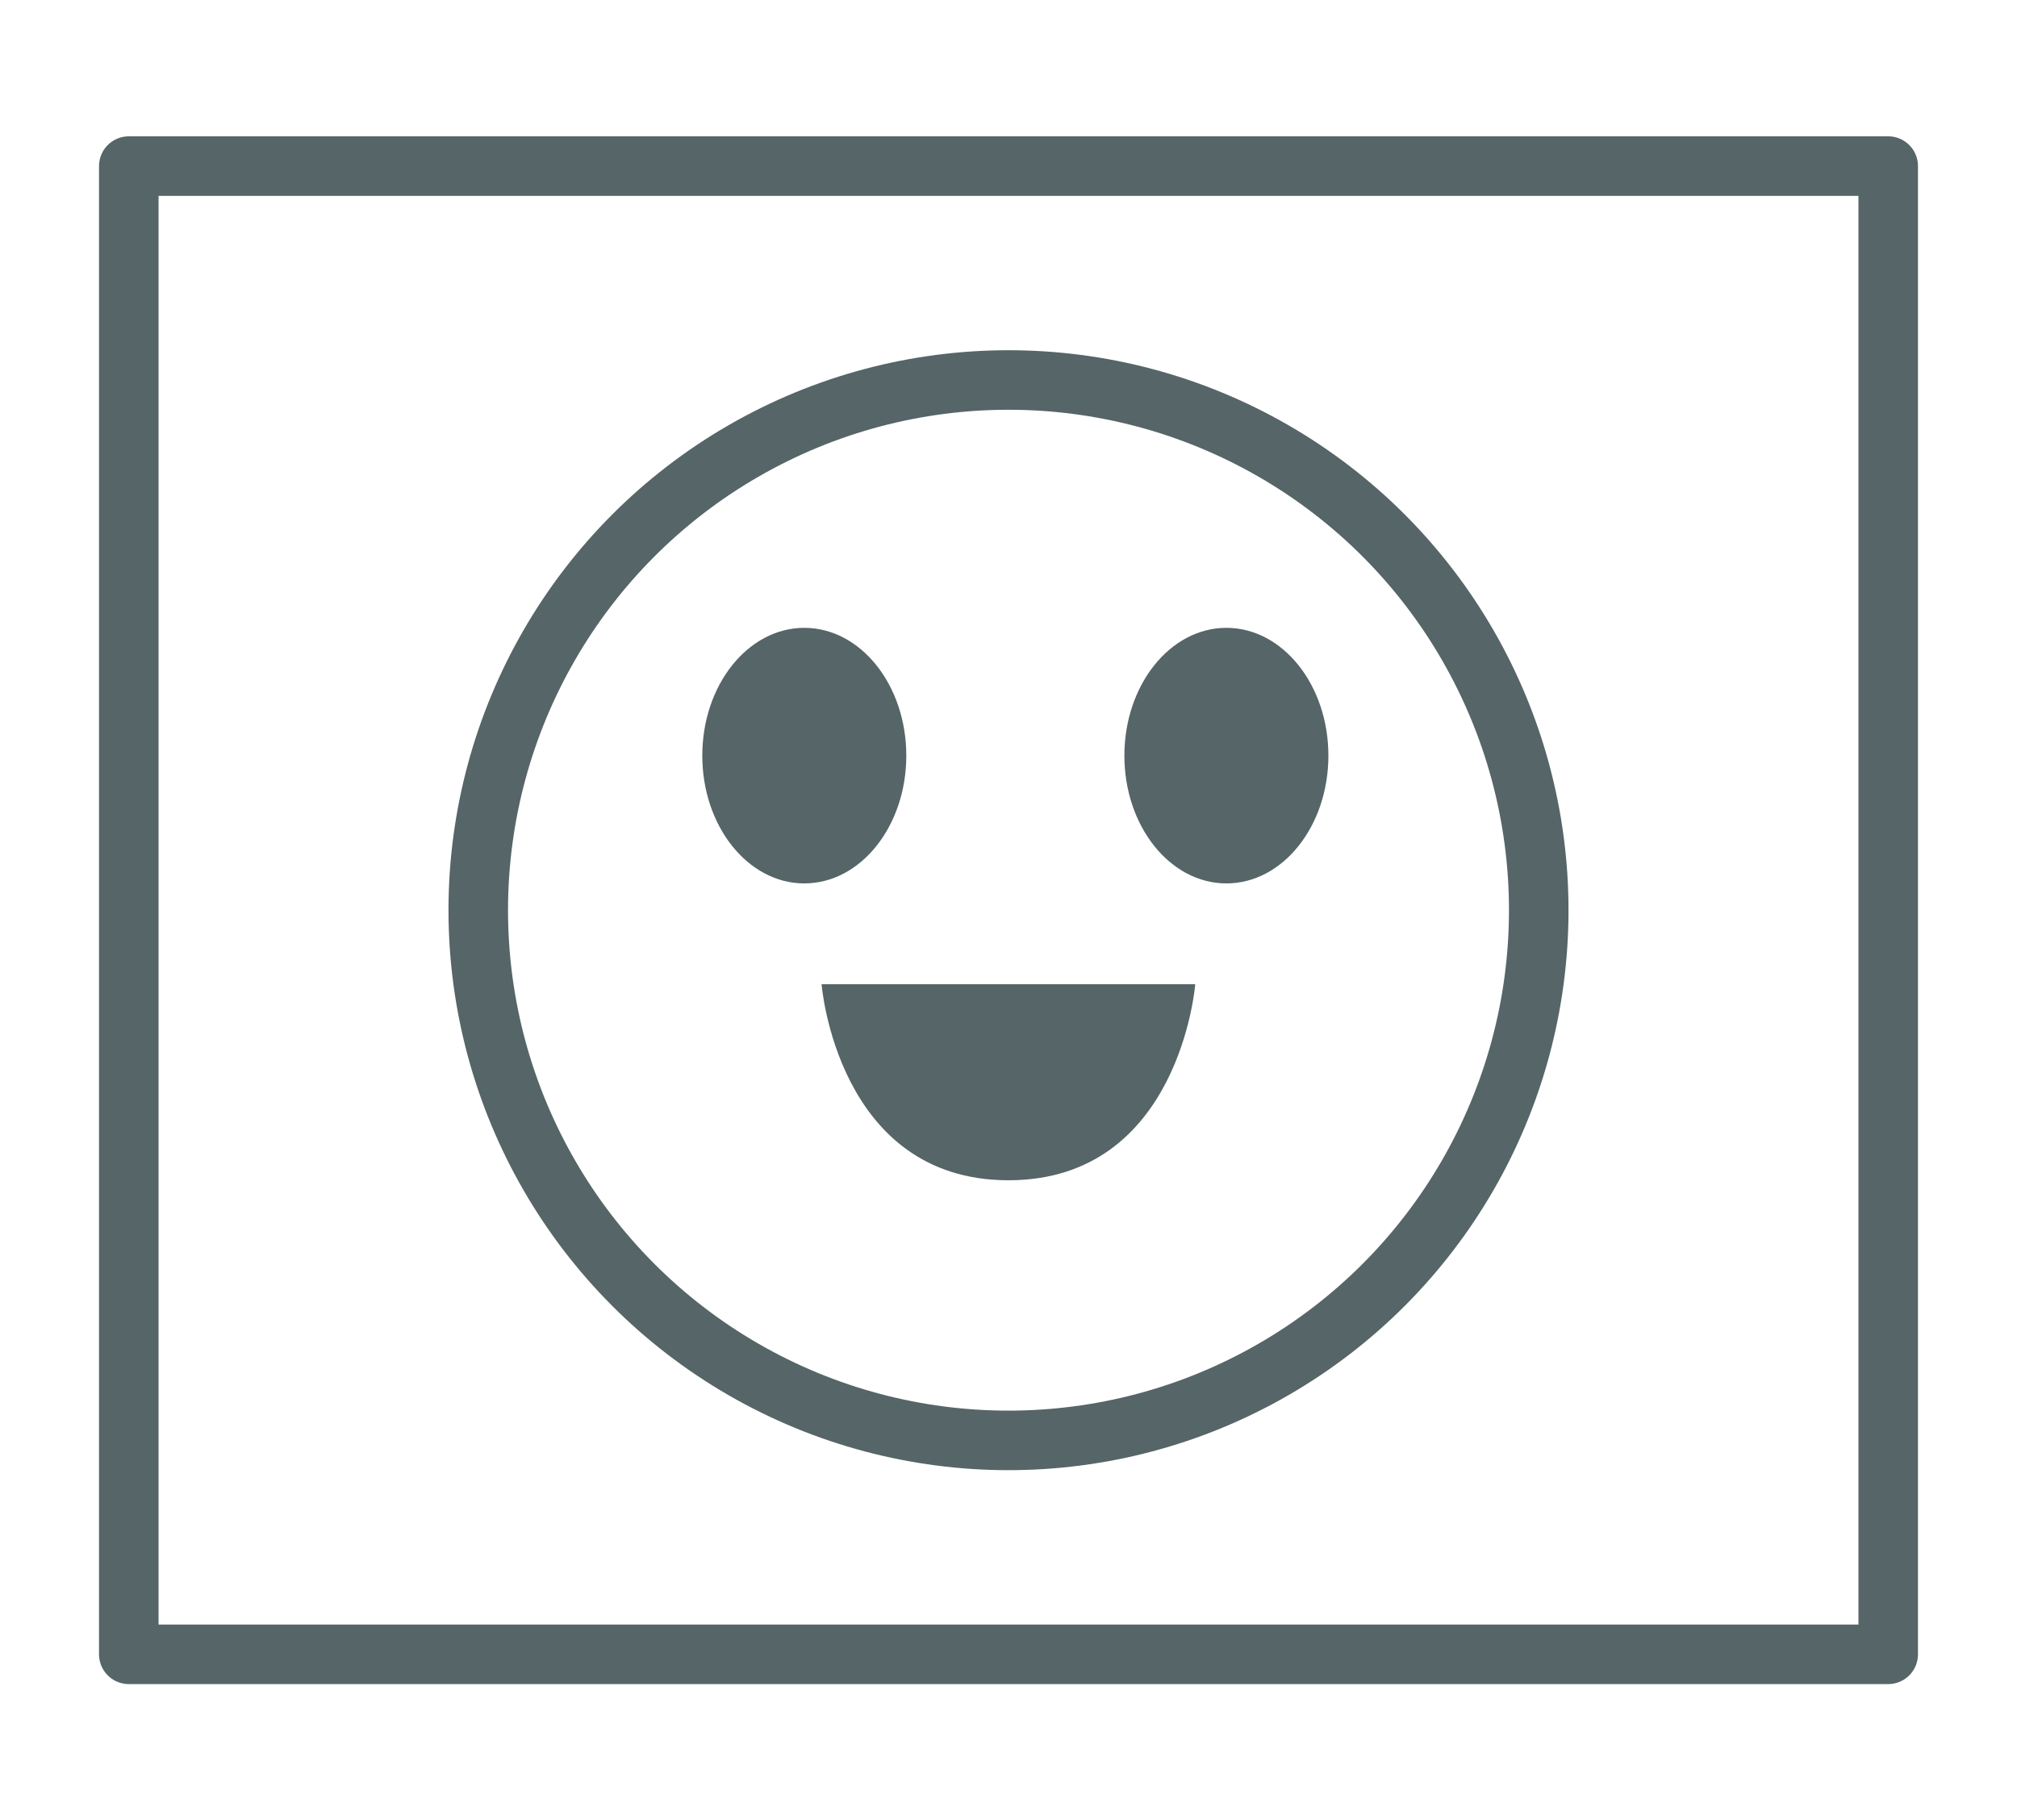 <svg id="Capa_1" data-name="Capa 1" xmlns="http://www.w3.org/2000/svg" viewBox="0 0 101.64 91.74"><defs><style>.cls-1{fill:#566567;}.cls-2{fill:none;stroke:#566567;stroke-linecap:round;stroke-linejoin:round;stroke-width:3px;}</style></defs><title>iconosweb_Hover</title><ellipse class="cls-1" cx="40.53" cy="38.08" rx="5.14" ry="6.44"/><ellipse class="cls-1" cx="61.8" cy="38.08" rx="5.14" ry="6.44"/><circle class="cls-2" cx="50.82" cy="45.87" r="26.72"/><rect class="cls-2" x="6.49" y="8.37" width="88.66" height="75"/><path class="cls-1" d="M60.23,49.6s-.77,9.88-9.41,9.88S41.4,49.6,41.4,49.6Z"/></svg>